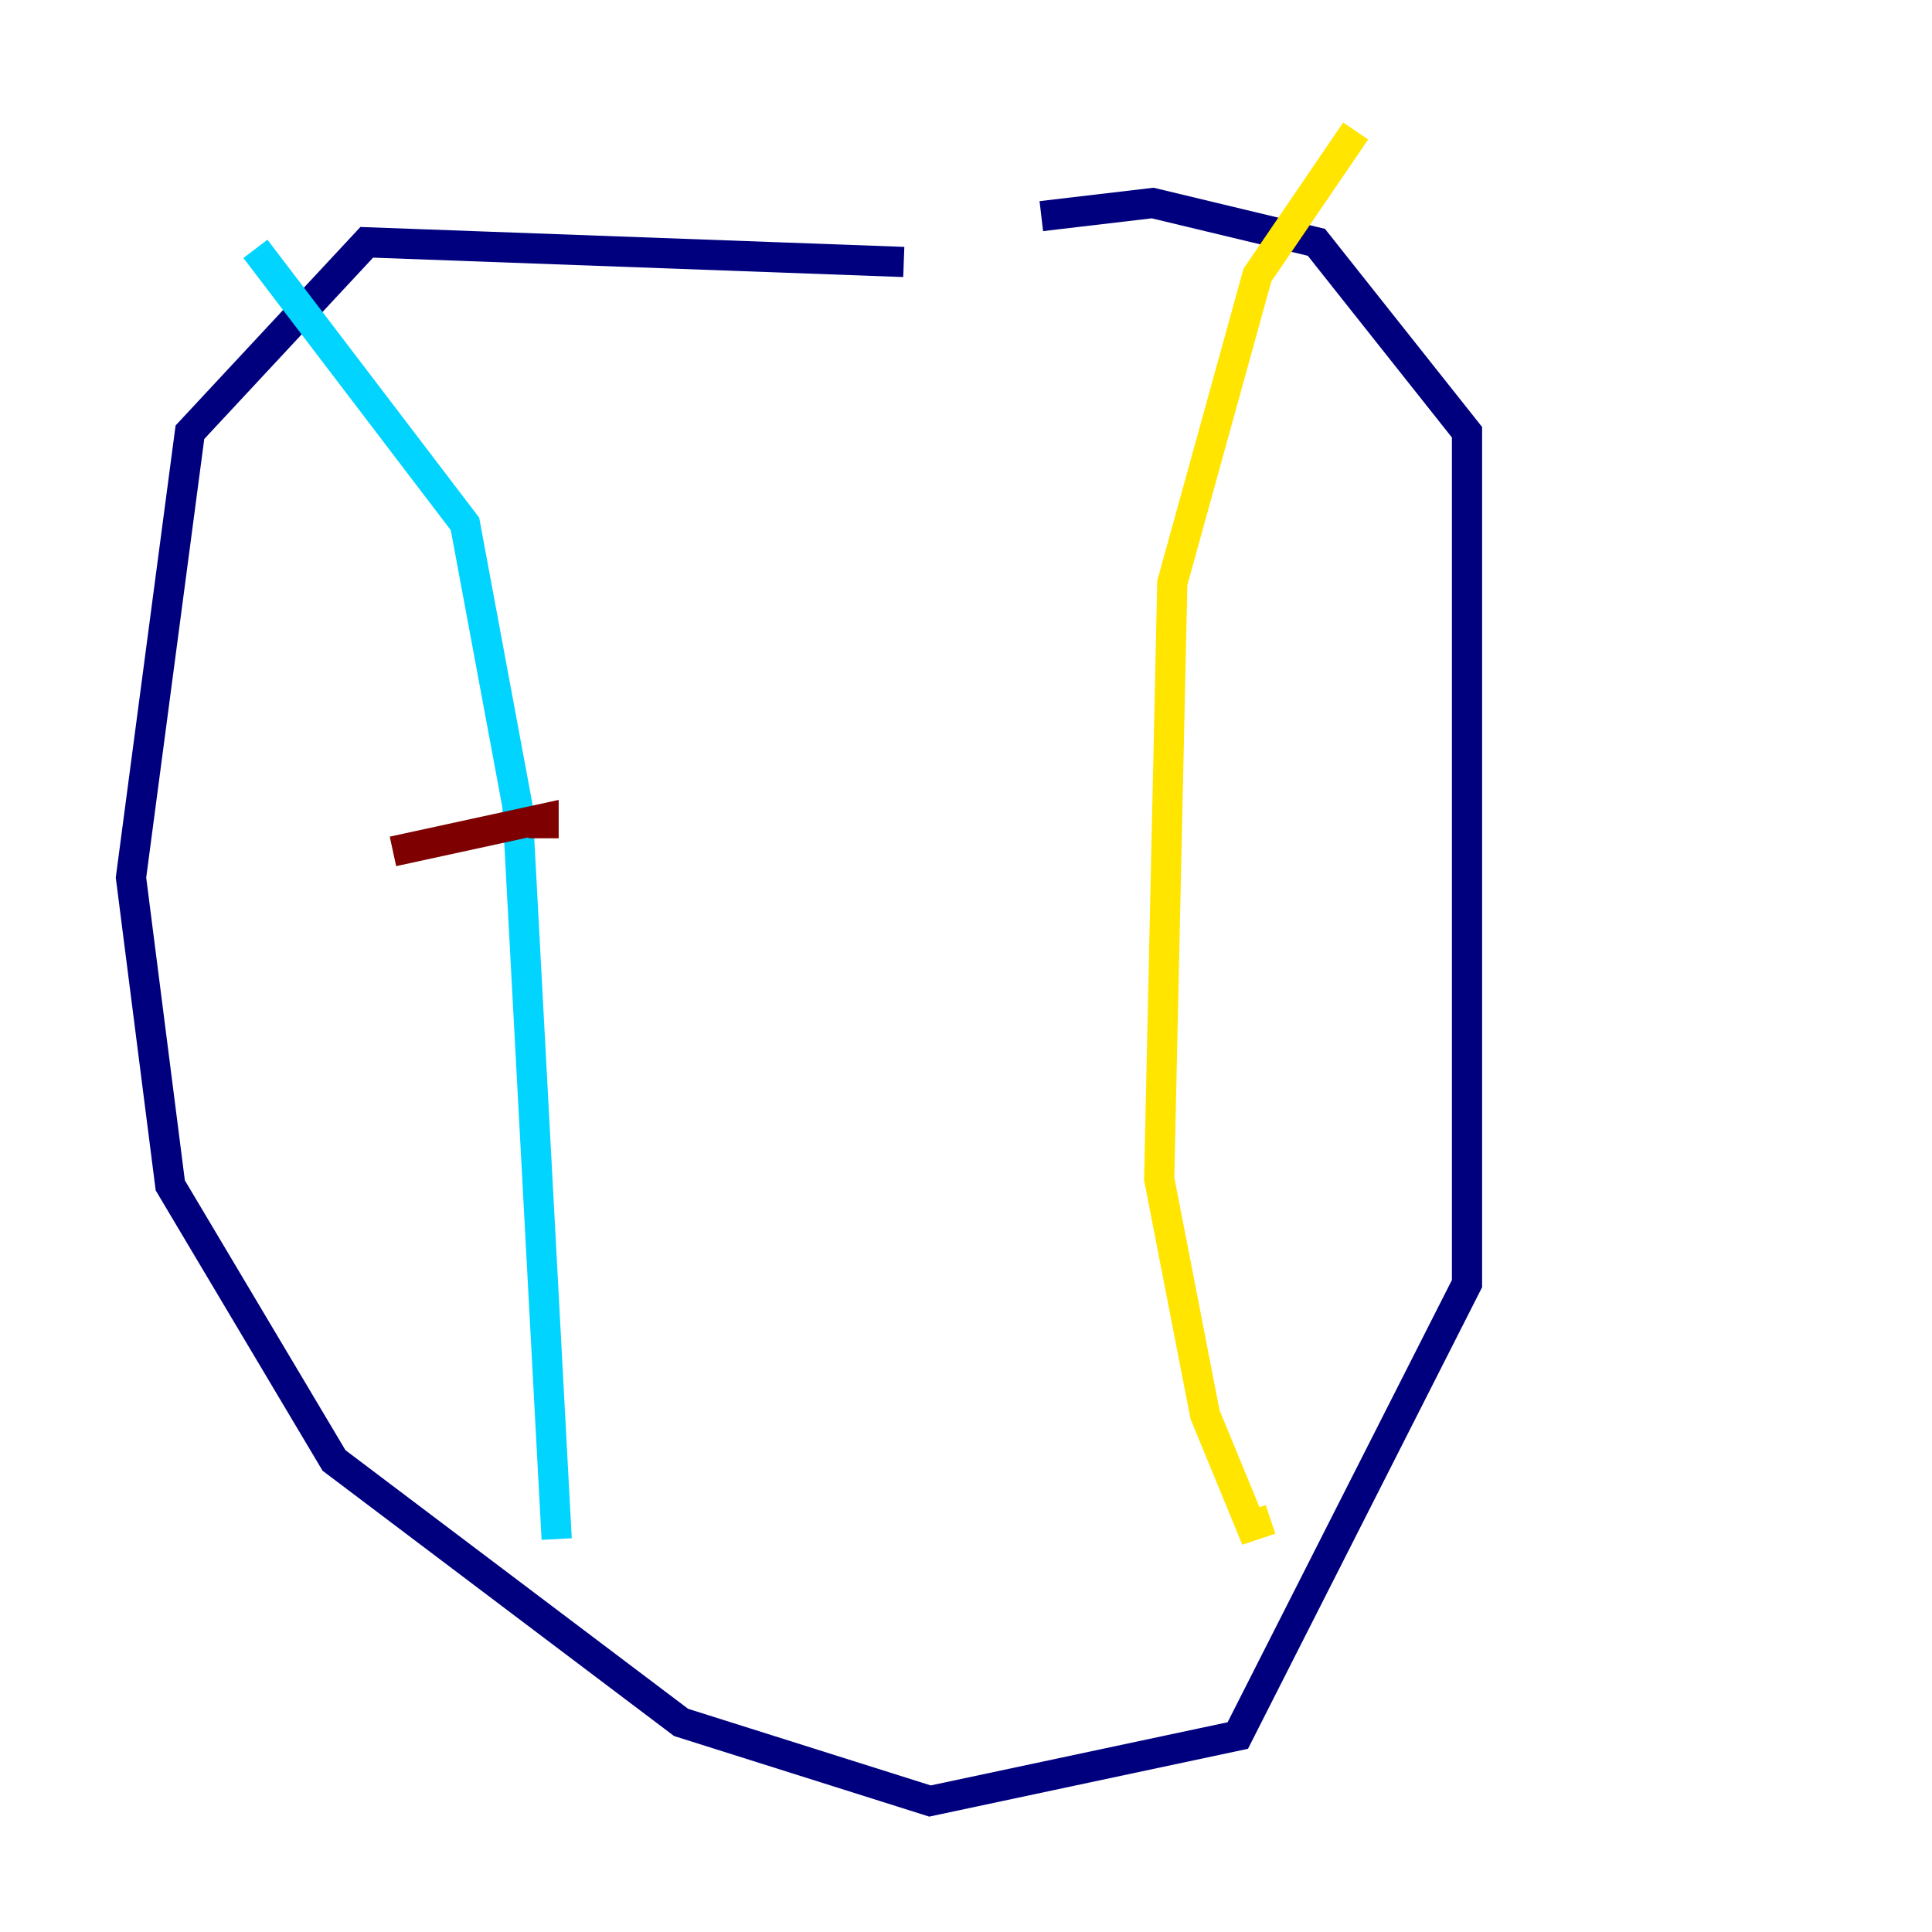 <?xml version="1.0" encoding="utf-8" ?>
<svg baseProfile="tiny" height="128" version="1.2" viewBox="0,0,128,128" width="128" xmlns="http://www.w3.org/2000/svg" xmlns:ev="http://www.w3.org/2001/xml-events" xmlns:xlink="http://www.w3.org/1999/xlink"><defs /><polyline fill="none" points="59.878,17.356 24.298,16.054 12.583,28.637 8.678,58.142 11.281,78.536 22.129,96.759 45.125,114.115 61.614,119.322 82.007,114.983 97.193,85.044 97.193,28.637 87.214,16.054 76.366,13.451 68.99,14.319" stroke="#00007f" stroke-width="2" /><polyline fill="none" points="16.922,16.488 30.807,34.712 34.278,53.37 36.881,101.966" stroke="#00d4ff" stroke-width="2" /><polyline fill="none" points="89.817,8.678 83.308,18.224 77.668,38.617 76.8,78.102 79.837,93.722 82.875,101.098 84.176,100.664" stroke="#ffe500" stroke-width="2" /><polyline fill="none" points="26.034,56.407 36.014,54.237 36.014,55.539" stroke="#7f0000" stroke-width="2" /></svg>
